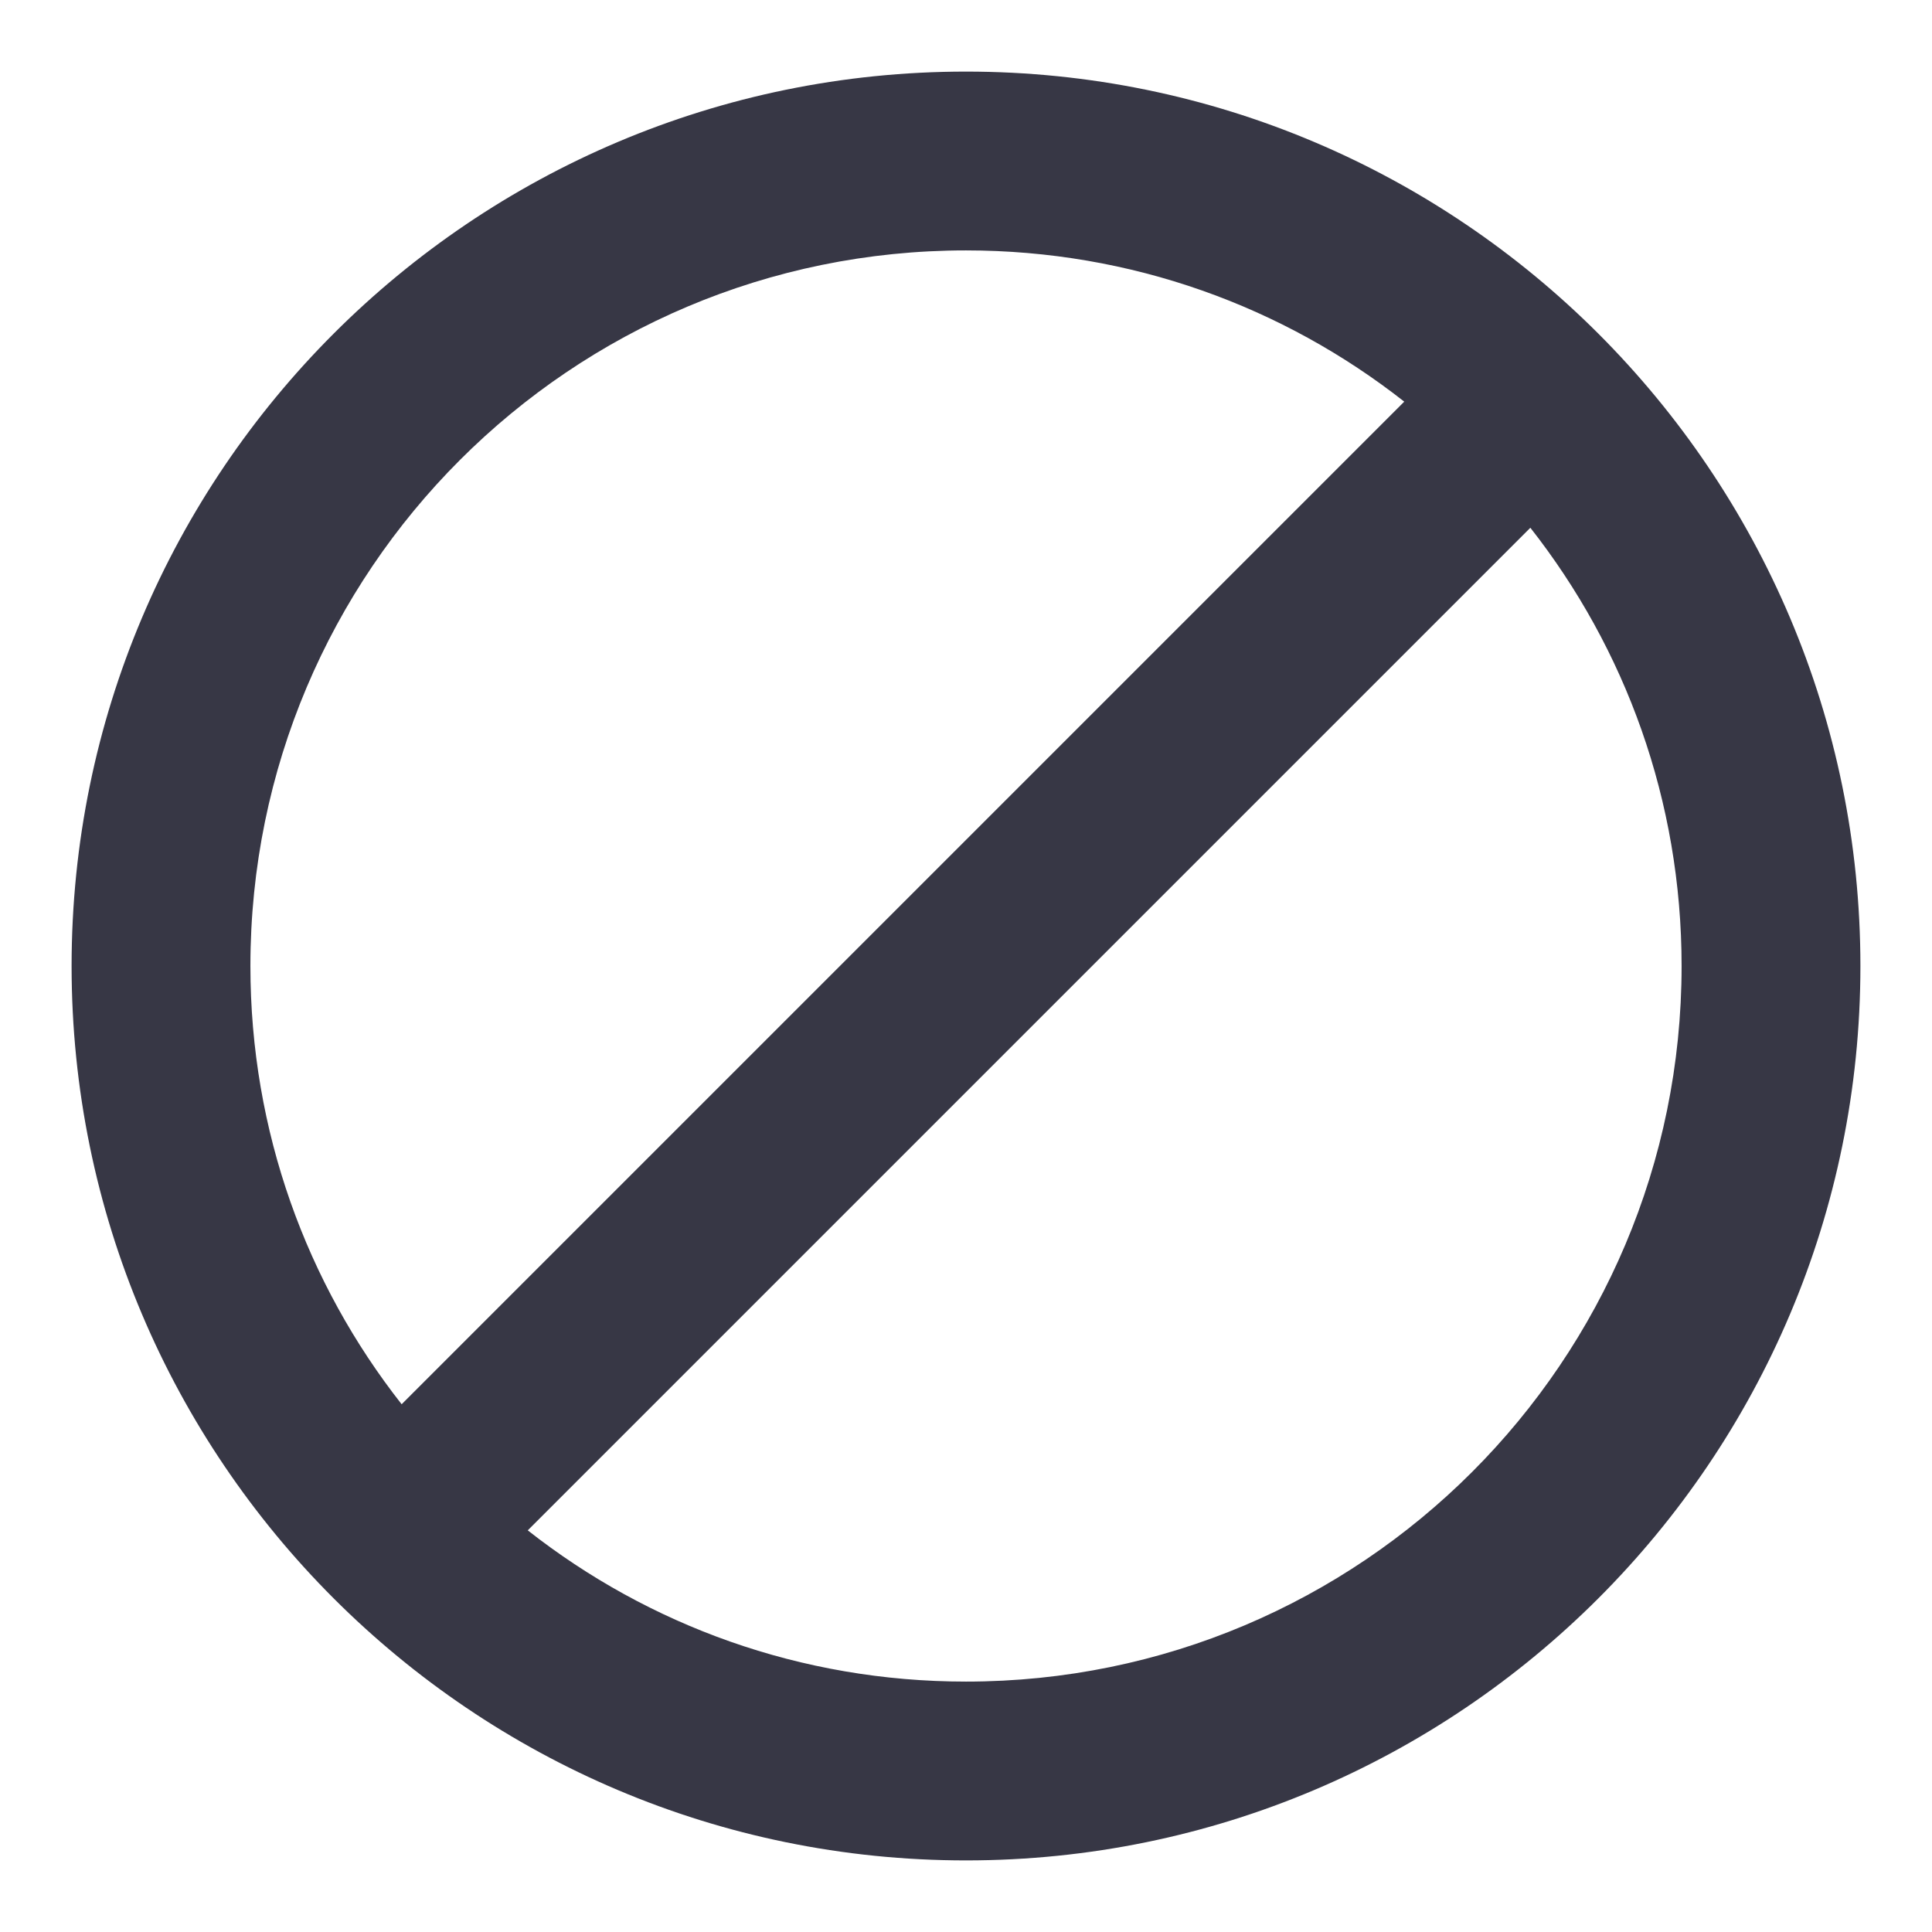 <svg width="20" height="20" viewBox="0 0 18 18" fill="none" xmlns="http://www.w3.org/2000/svg">
<path d="M9 0.667C4.4 0.667 0.667 4.4 0.667 9C0.667 13.6 4.4 17.333 9 17.333C13.6 17.333 17.333 13.6 17.333 9C17.333 4.4 13.6 0.667 9 0.667ZM2.333 9C2.333 5.317 5.317 2.333 9 2.333C10.542 2.333 11.958 2.858 13.083 3.742L3.742 13.083C2.858 11.958 2.333 10.542 2.333 9ZM9 15.667C7.458 15.667 6.042 15.142 4.917 14.258L14.258 4.917C15.142 6.042 15.667 7.458 15.667 9C15.667 12.683 12.683 15.667 9 15.667Z" fill="#373745"/>
</svg>
